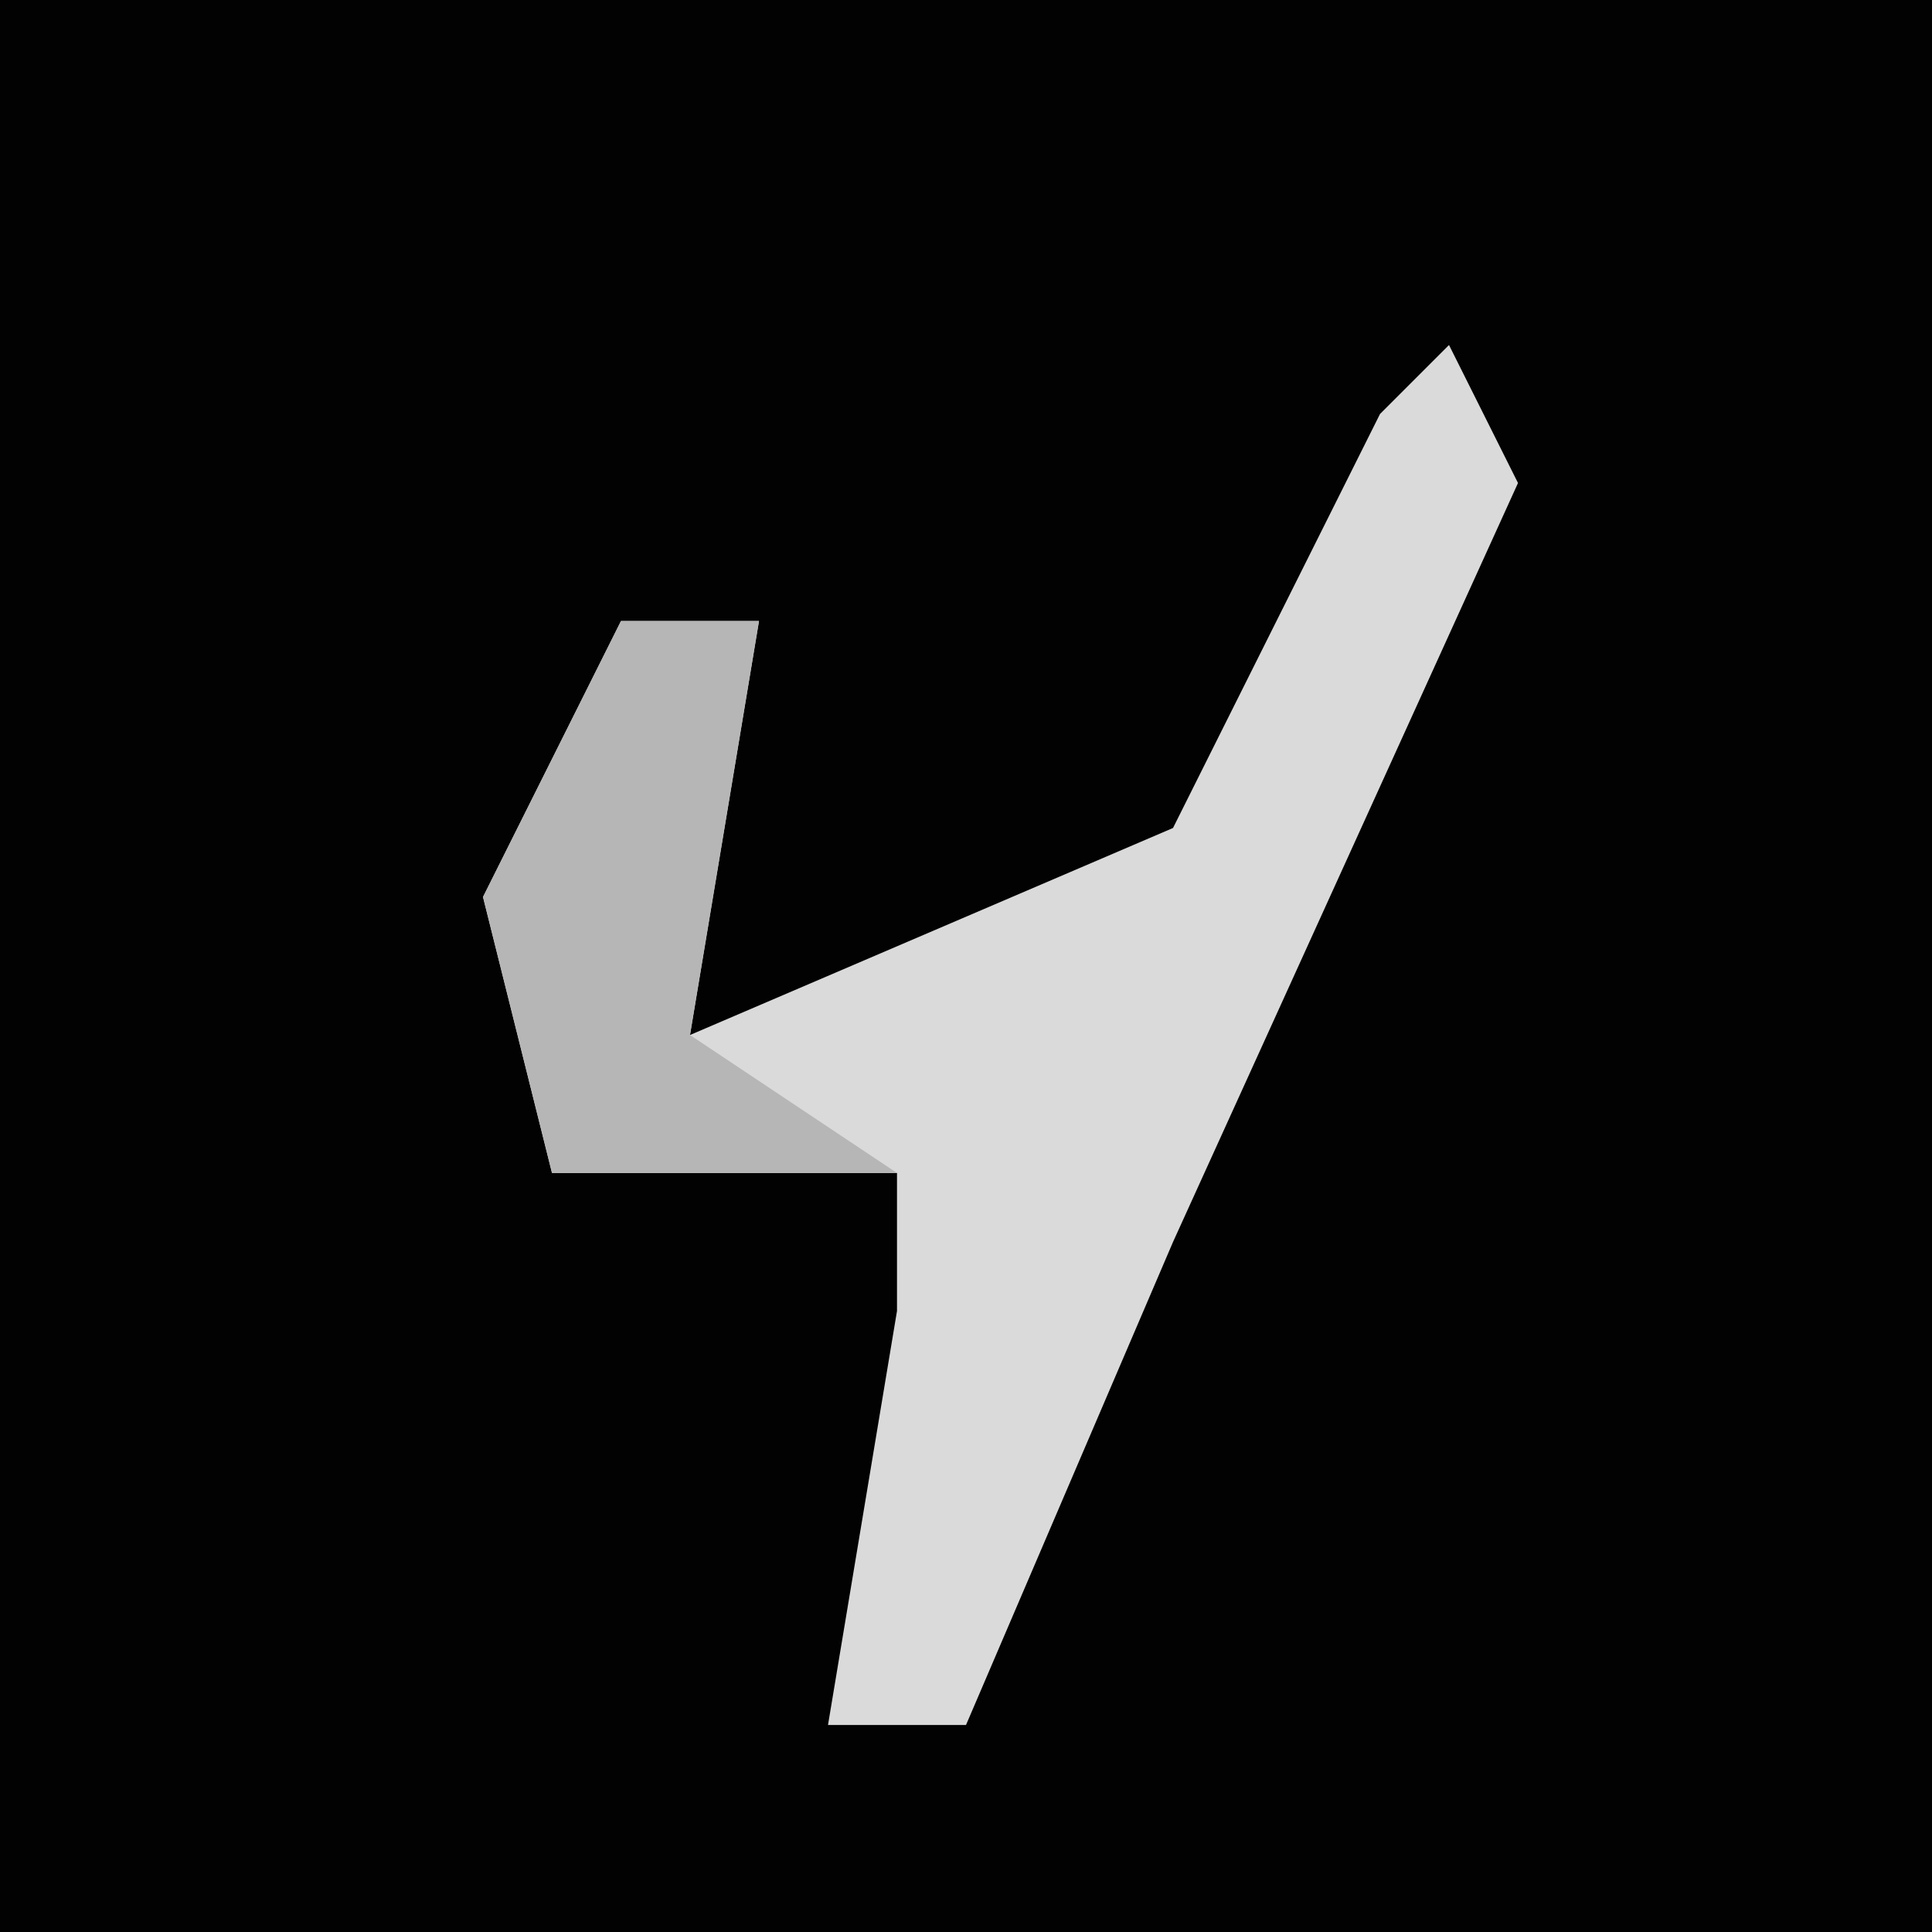 <?xml version="1.0" encoding="UTF-8"?>
<svg version="1.1" xmlns="http://www.w3.org/2000/svg" width="28" height="28">
<path d="M0,0 L28,0 L28,28 L0,28 Z " fill="#020202" transform="translate(0,0)"/>
<path d="M0,0 L1,2 L-4,13 L-7,20 L-9,20 L-8,14 L-8,12 L-13,12 L-14,8 L-12,4 L-10,4 L-11,10 L-4,7 L-1,1 Z " fill="#DADADA" transform="translate(21,5)"/>
<path d="M0,0 L2,0 L1,6 L4,8 L-1,8 L-2,4 Z " fill="#B6B6B6" transform="translate(9,9)"/>
</svg>
